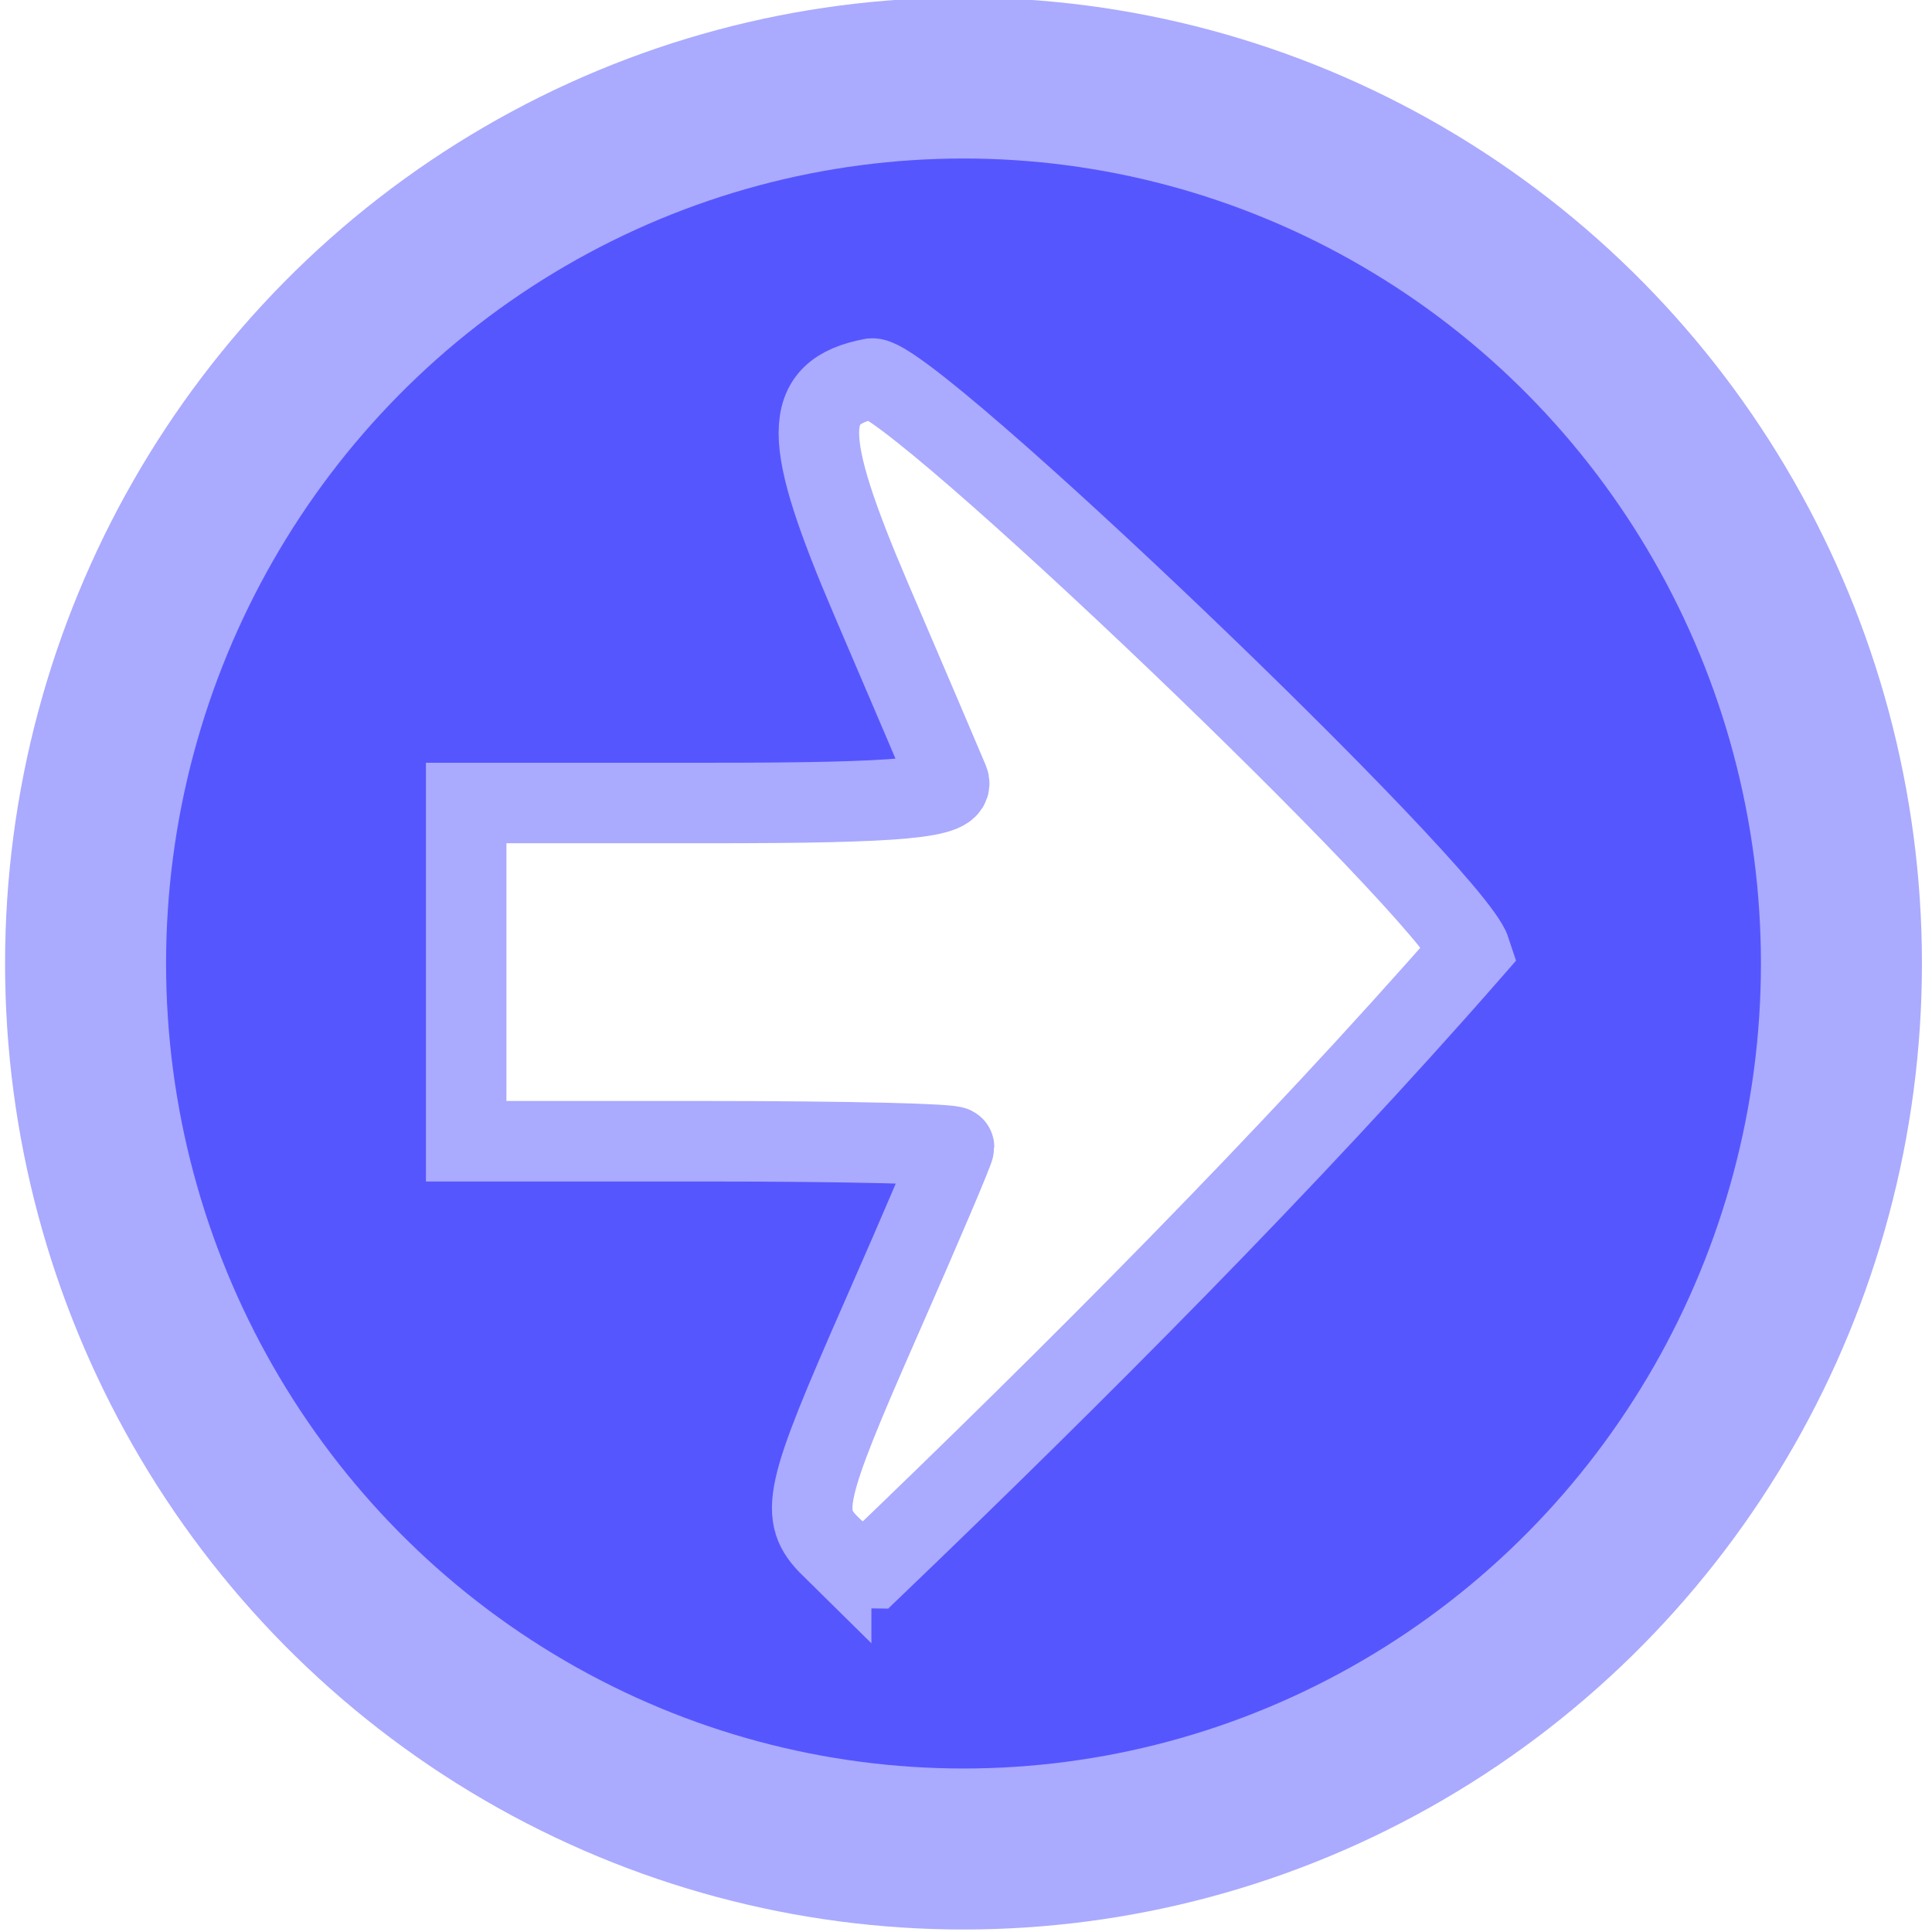 <svg width="24" height="24" xmlns="http://www.w3.org/2000/svg" enable-background="new 0 0 24 24">
 <g id="Layer_1">
  <title>Layer 1</title>
  <ellipse filter="url(#svg_1_blur)" fill="#5656ff" stroke="#aaaaff" cx="11.969" cy="11.969" id="svg_1" rx="10.906" ry="11" stroke-width="2"/>
  <path filter="url(#svg_2_blur)" fill="#ffffff" stroke="#aaaaff" d="m10.325,19.219c-0.402,-0.396 -0.349,-0.636 0.628,-2.858c0.494,-1.122 0.898,-2.072 0.898,-2.112c0,-0.04 -1.363,-0.072 -3.03,-0.072l-3.03,0l0,-2.101l0,-2.101l3.054,0c2.355,0 3.027,-0.063 2.939,-0.276c-0.063,-0.152 -0.494,-1.161 -0.957,-2.242c-0.873,-2.038 -0.873,-2.584 0.001,-2.754c0.435,-0.084 7.209,6.392 7.442,7.115c-2.256,2.581 -4.954,5.283 -7.438,7.665c-0.131,0 -0.359,-0.119 -0.507,-0.265l0,0l0,0z" id="svg_2"/>
 </g>
 <defs>
  <filter id="svg_2_blur">
   <feGaussianBlur stdDeviation="0.1" in="SourceGraphic"/>
  </filter>
  <filter id="svg_1_blur">
   <feGaussianBlur stdDeviation="0.1" in="SourceGraphic"/>
  </filter>
 </defs>
</svg>